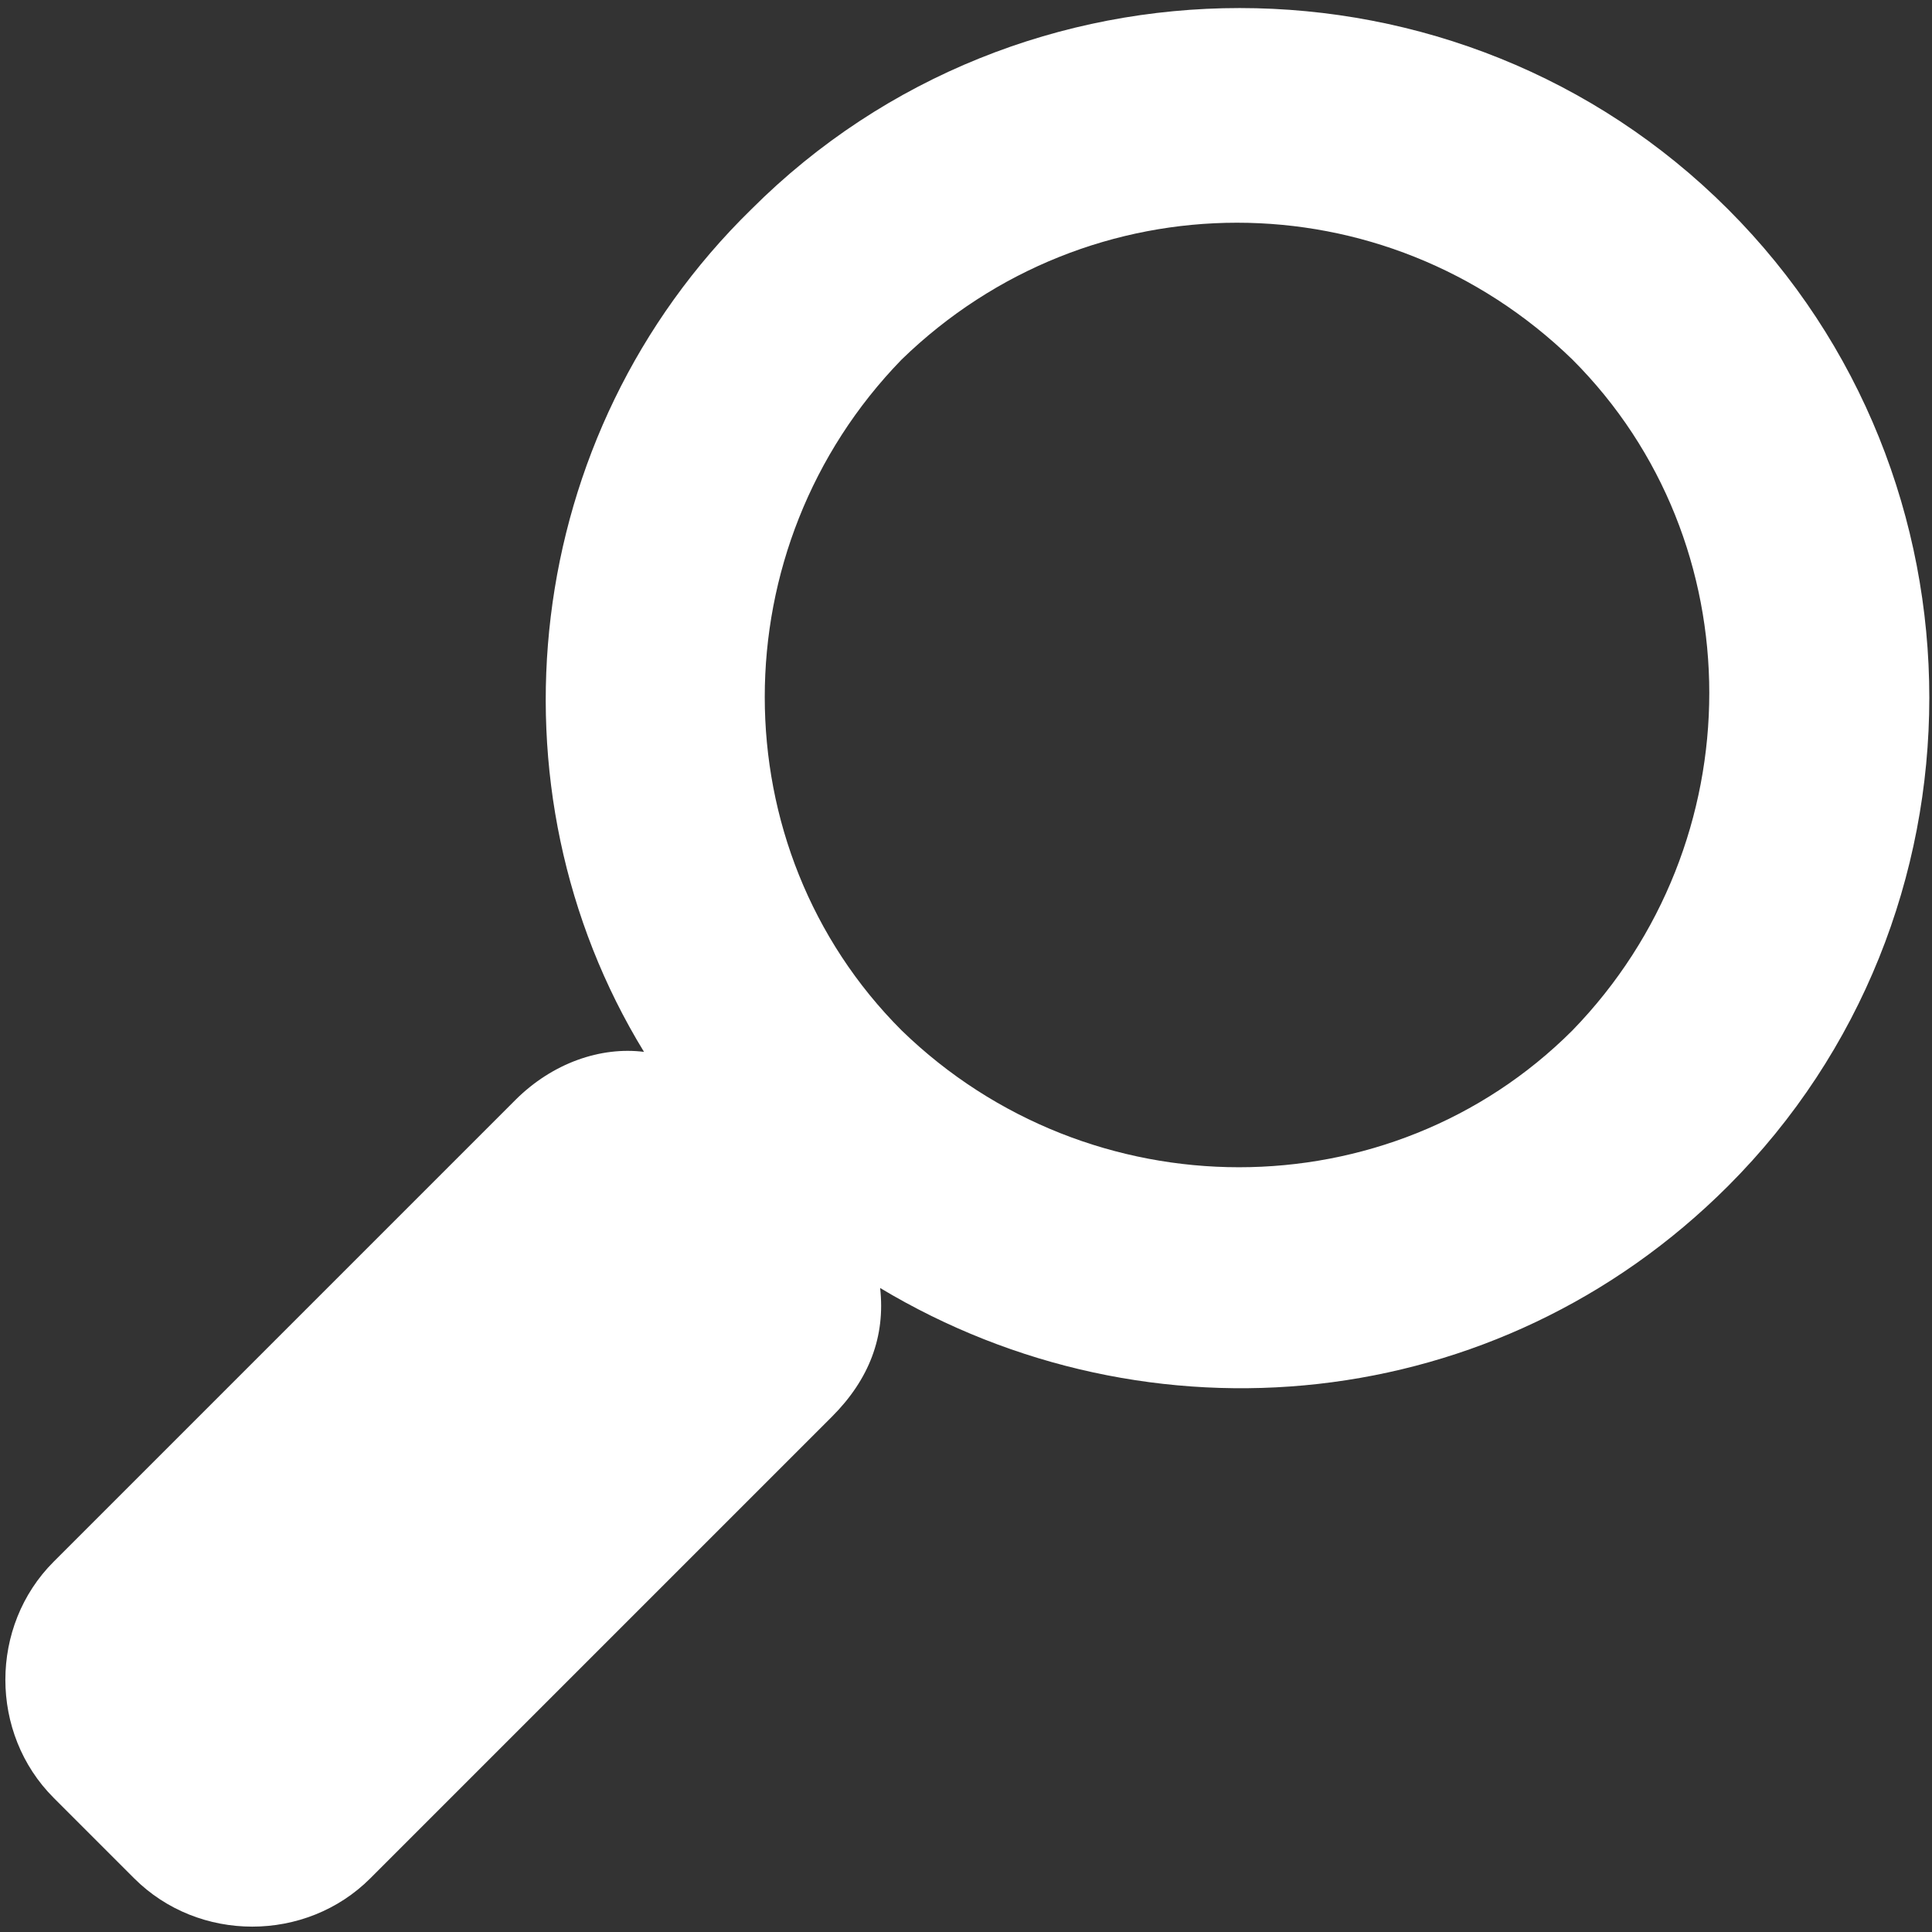 <svg version="1.1" id="Layer_1" xmlns="http://www.w3.org/2000/svg" x="0" y="0" viewBox="0 0 36 36" xml:space="preserve"><rect x="0" y="0" width="36" height="36" fill="#333333" stroke="none"/><style>.st0{fill:#fff}</style><path class="st0" d="M29.3 6.7c3.4 3.4 3.4 9 0 12.5-3.4 3.4-9 3.4-12.5 0-3.4-3.4-3.4-9 0-12.5 3.5-3.4 9-3.4 12.5 0M9.6 20.5L1 29.1c-1.2 1.2-1.2 3.2 0 4.4L2.5 35c1.2 1.2 3.2 1.2 4.4 0l8.6-8.6c.7-.7 1-1.5.9-2.4 5 3 11.5 2.4 15.8-1.9 5-5 5-13.2 0-18.2S19-1.1 14 3.9c-4.3 4.2-5 10.8-2 15.7-.8-.1-1.7.2-2.4.9z"/></svg>